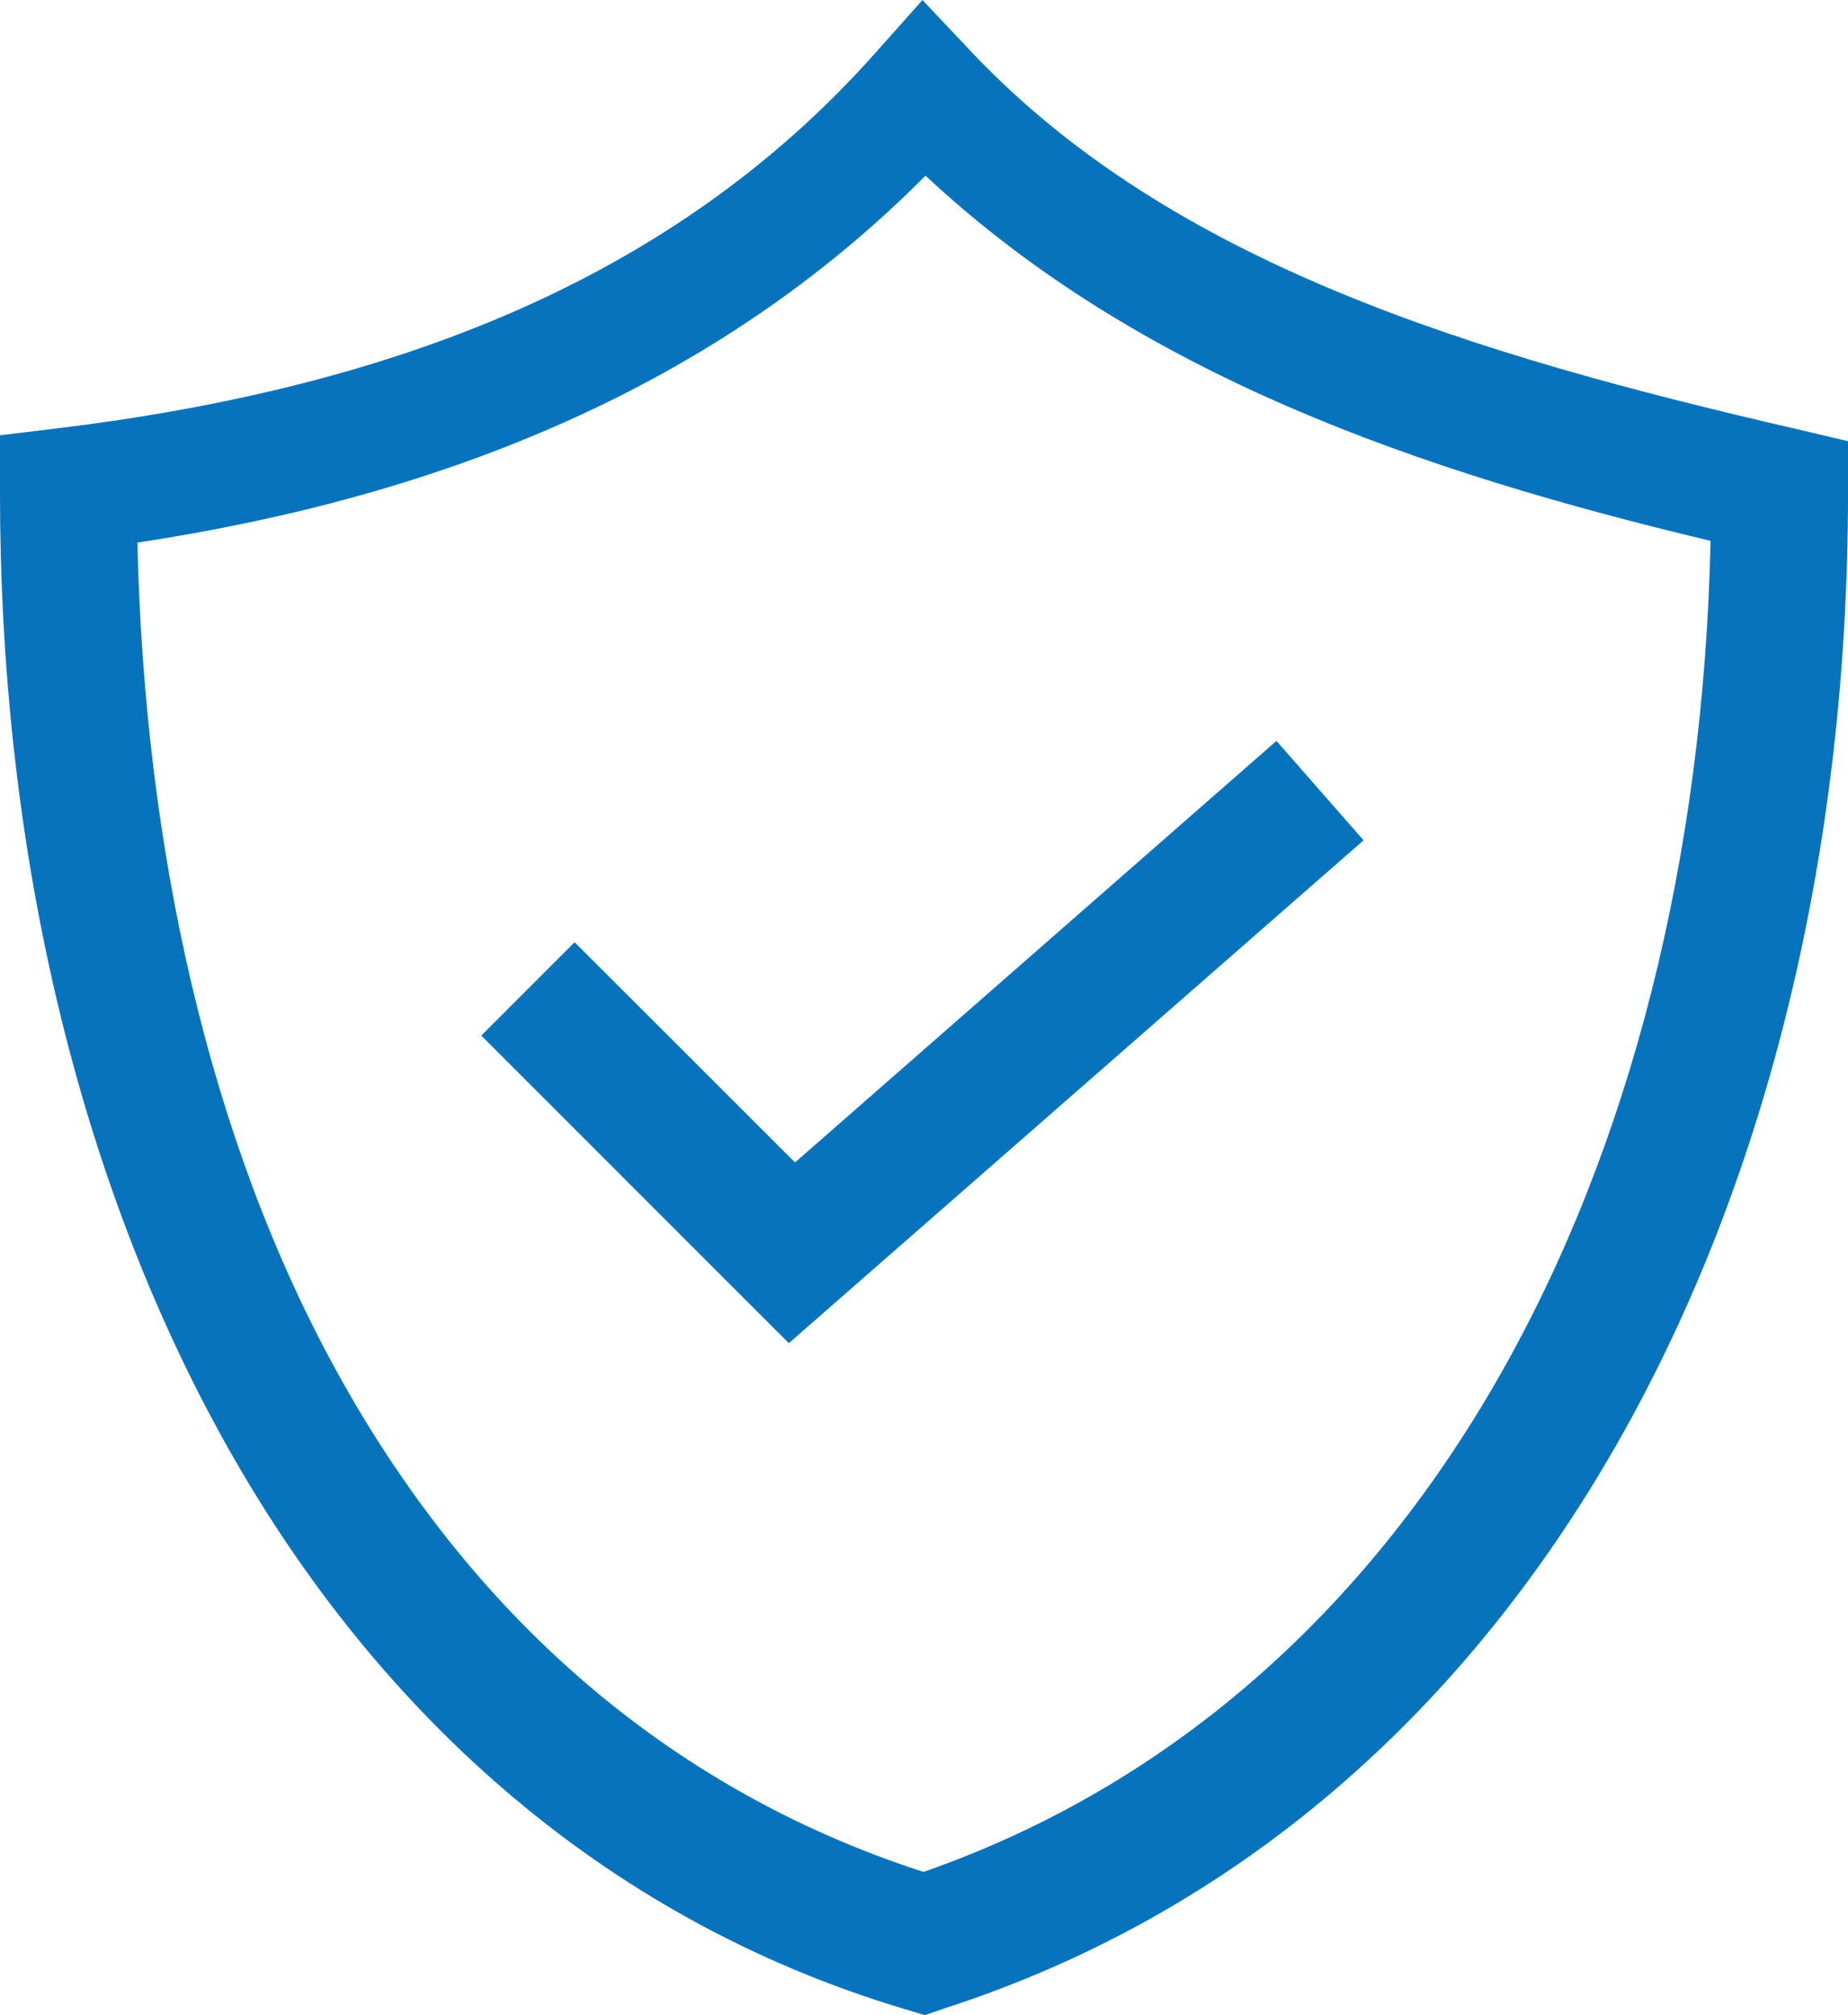 <svg width="111" height="121" viewBox="0 0 111 121" fill="none" xmlns="http://www.w3.org/2000/svg">
<path d="M55.405 0.008L52.543 3.218C40.412 16.837 23.572 23.266 3.481 25.716L0 26.136V29.648C0 50.1 4.329 69.941 13.288 86.208C22.248 102.474 35.996 115.166 54.366 120.643L55.548 121L56.721 120.596C92.225 109.125 111 71.757 111 29.648V26.492L107.916 25.763C88.372 21.261 70.35 15.791 58.378 3.147L55.405 0V0.008ZM55.595 10.551C68.431 22.537 85.288 28.308 102.746 32.477C101.914 70.377 85.327 101.991 55.468 112.399C39.92 107.365 28.178 96.783 20.242 82.379C12.503 68.348 8.666 50.813 8.254 32.581C26.608 29.798 42.997 23.227 55.587 10.551H55.595ZM76.669 44.487L47.754 69.799L34.513 56.576L28.908 62.181L47.381 80.651L81.902 50.456L76.669 44.487Z" fill="#0773BD"/>
</svg>
